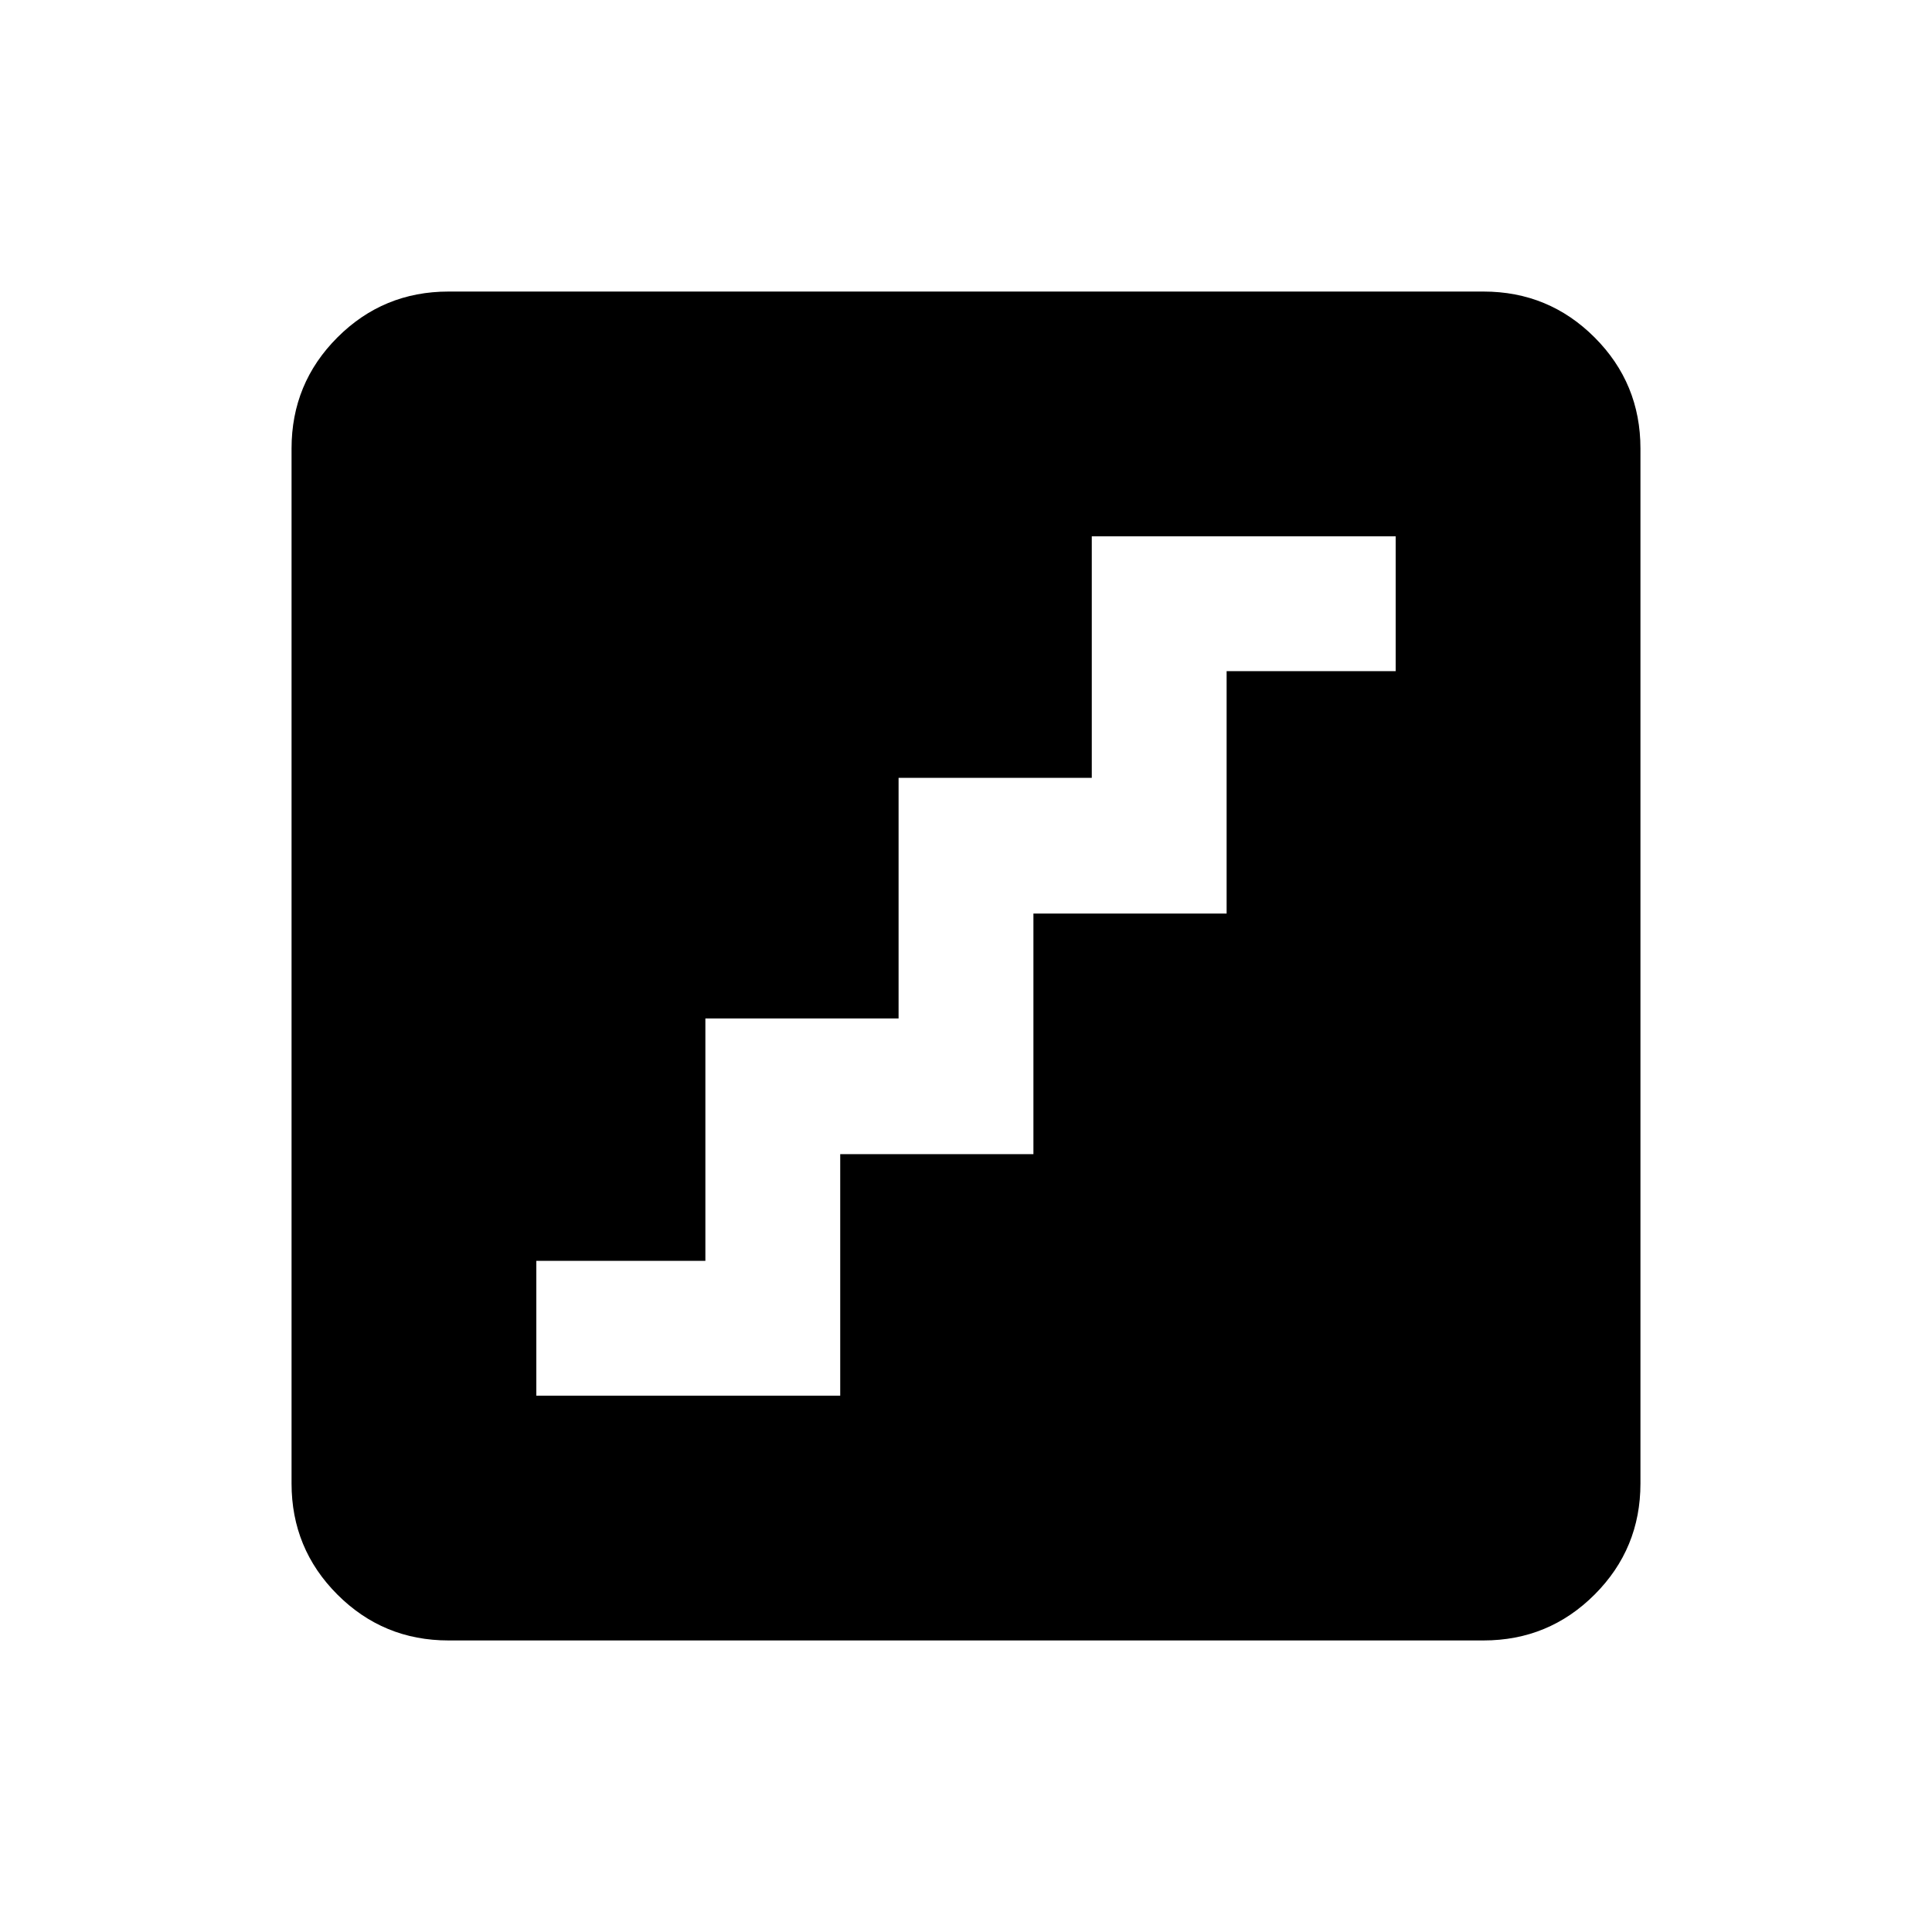 <svg xmlns="http://www.w3.org/2000/svg" height="20" viewBox="0 -960 960 960" width="20"><path d="M266.5-266.5h151v-120h96v-119.55h96V-626.5h84v-67h-151v120h-96v119.55h-96v120.45h-84v67Zm-43.63 121.63q-32.42 0-55.21-22.79t-22.79-55.21v-514.26q0-32.42 22.79-55.21t55.21-22.79h514.26q32.42 0 55.21 22.79t22.79 55.21v514.26q0 32.42-22.79 55.21t-55.21 22.79H222.87Z"/></svg>